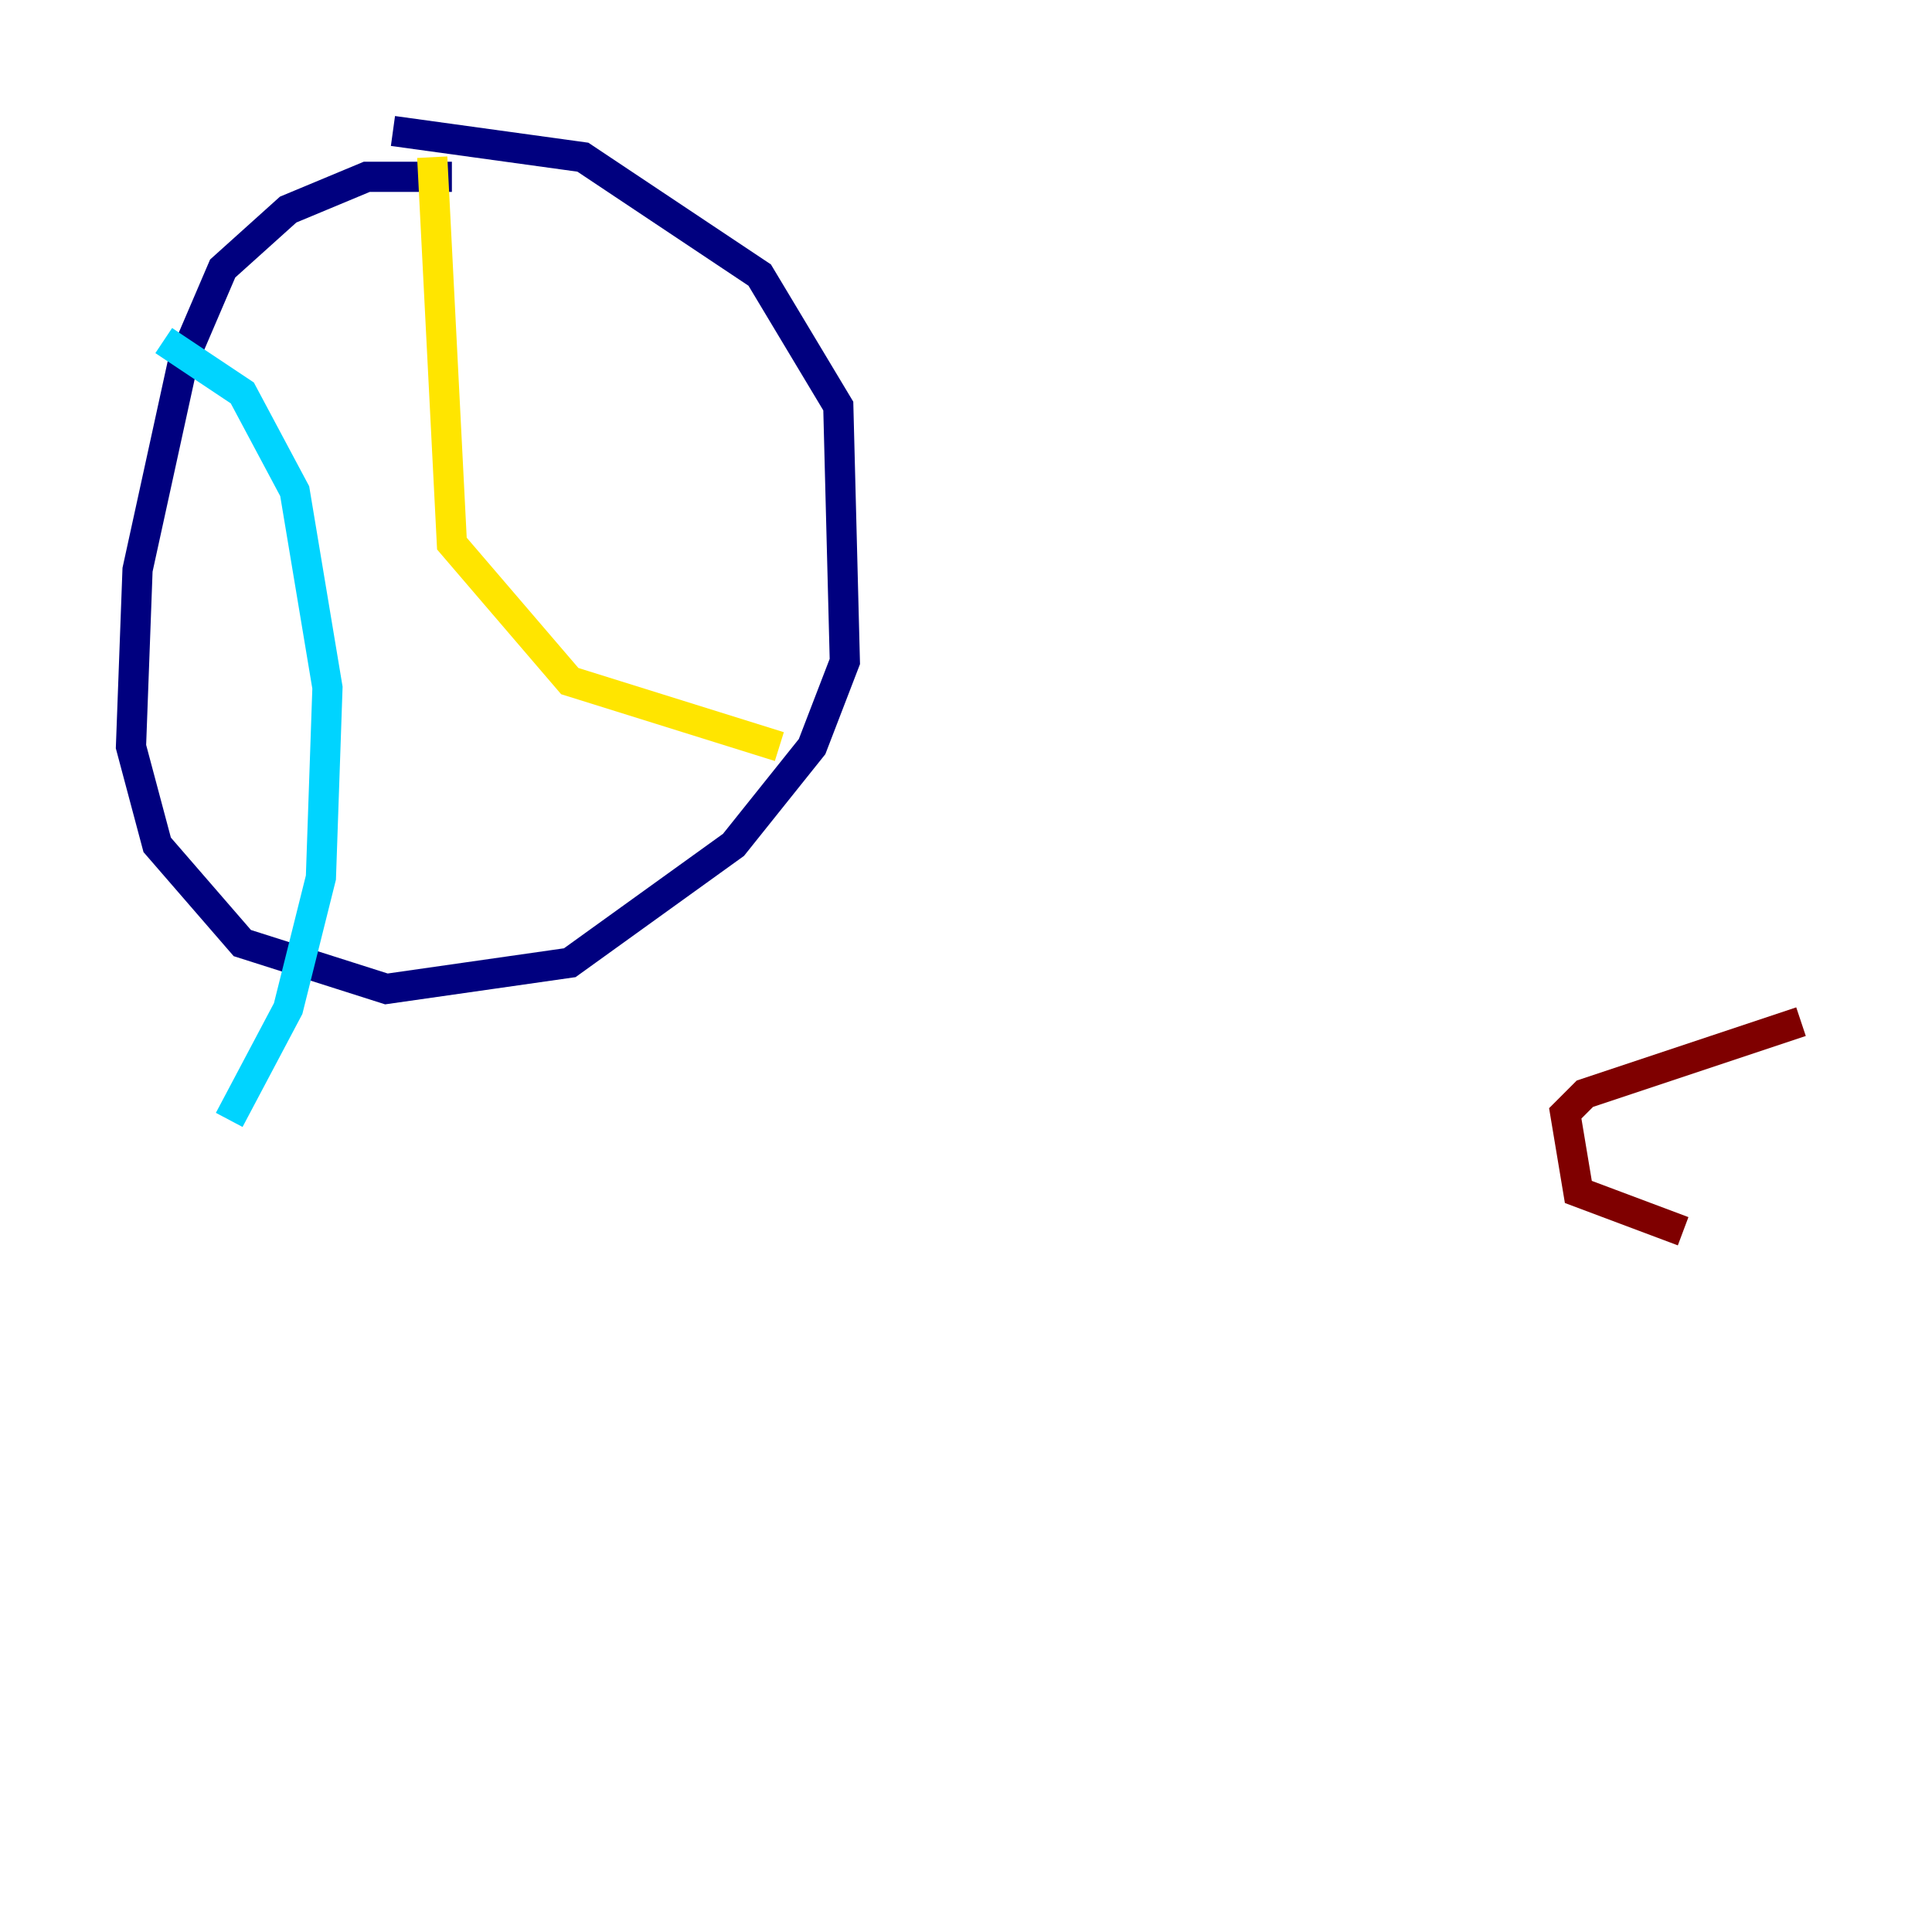 <?xml version="1.0" encoding="utf-8" ?>
<svg baseProfile="tiny" height="128" version="1.2" viewBox="0,0,128,128" width="128" xmlns="http://www.w3.org/2000/svg" xmlns:ev="http://www.w3.org/2001/xml-events" xmlns:xlink="http://www.w3.org/1999/xlink"><defs /><polyline fill="none" points="29.939,11.715 24.298,11.715 19.091,13.885 14.752,17.79 12.149,23.864 9.112,37.749 8.678,49.464 10.414,55.973 16.054,62.481 25.6,65.519 37.749,63.783 48.597,55.973 53.803,49.464 55.973,43.824 55.539,26.902 50.332,18.224 38.617,10.414 26.034,8.678" stroke="#00007f" stroke-width="2" /><polyline fill="none" points="10.848,22.563 16.054,26.034 19.525,32.542 21.695,45.559 21.261,58.142 19.091,66.82 15.186,74.197" stroke="#00d4ff" stroke-width="2" /><polyline fill="none" points="28.637,10.414 29.939,36.014 37.749,45.125 51.634,49.464" stroke="#ffe500" stroke-width="2" /><polyline fill="none" points="119.322,67.688 105.003,72.461 103.702,73.763 104.57,78.969 111.512,81.573" stroke="#7f0000" stroke-width="2" /></svg>